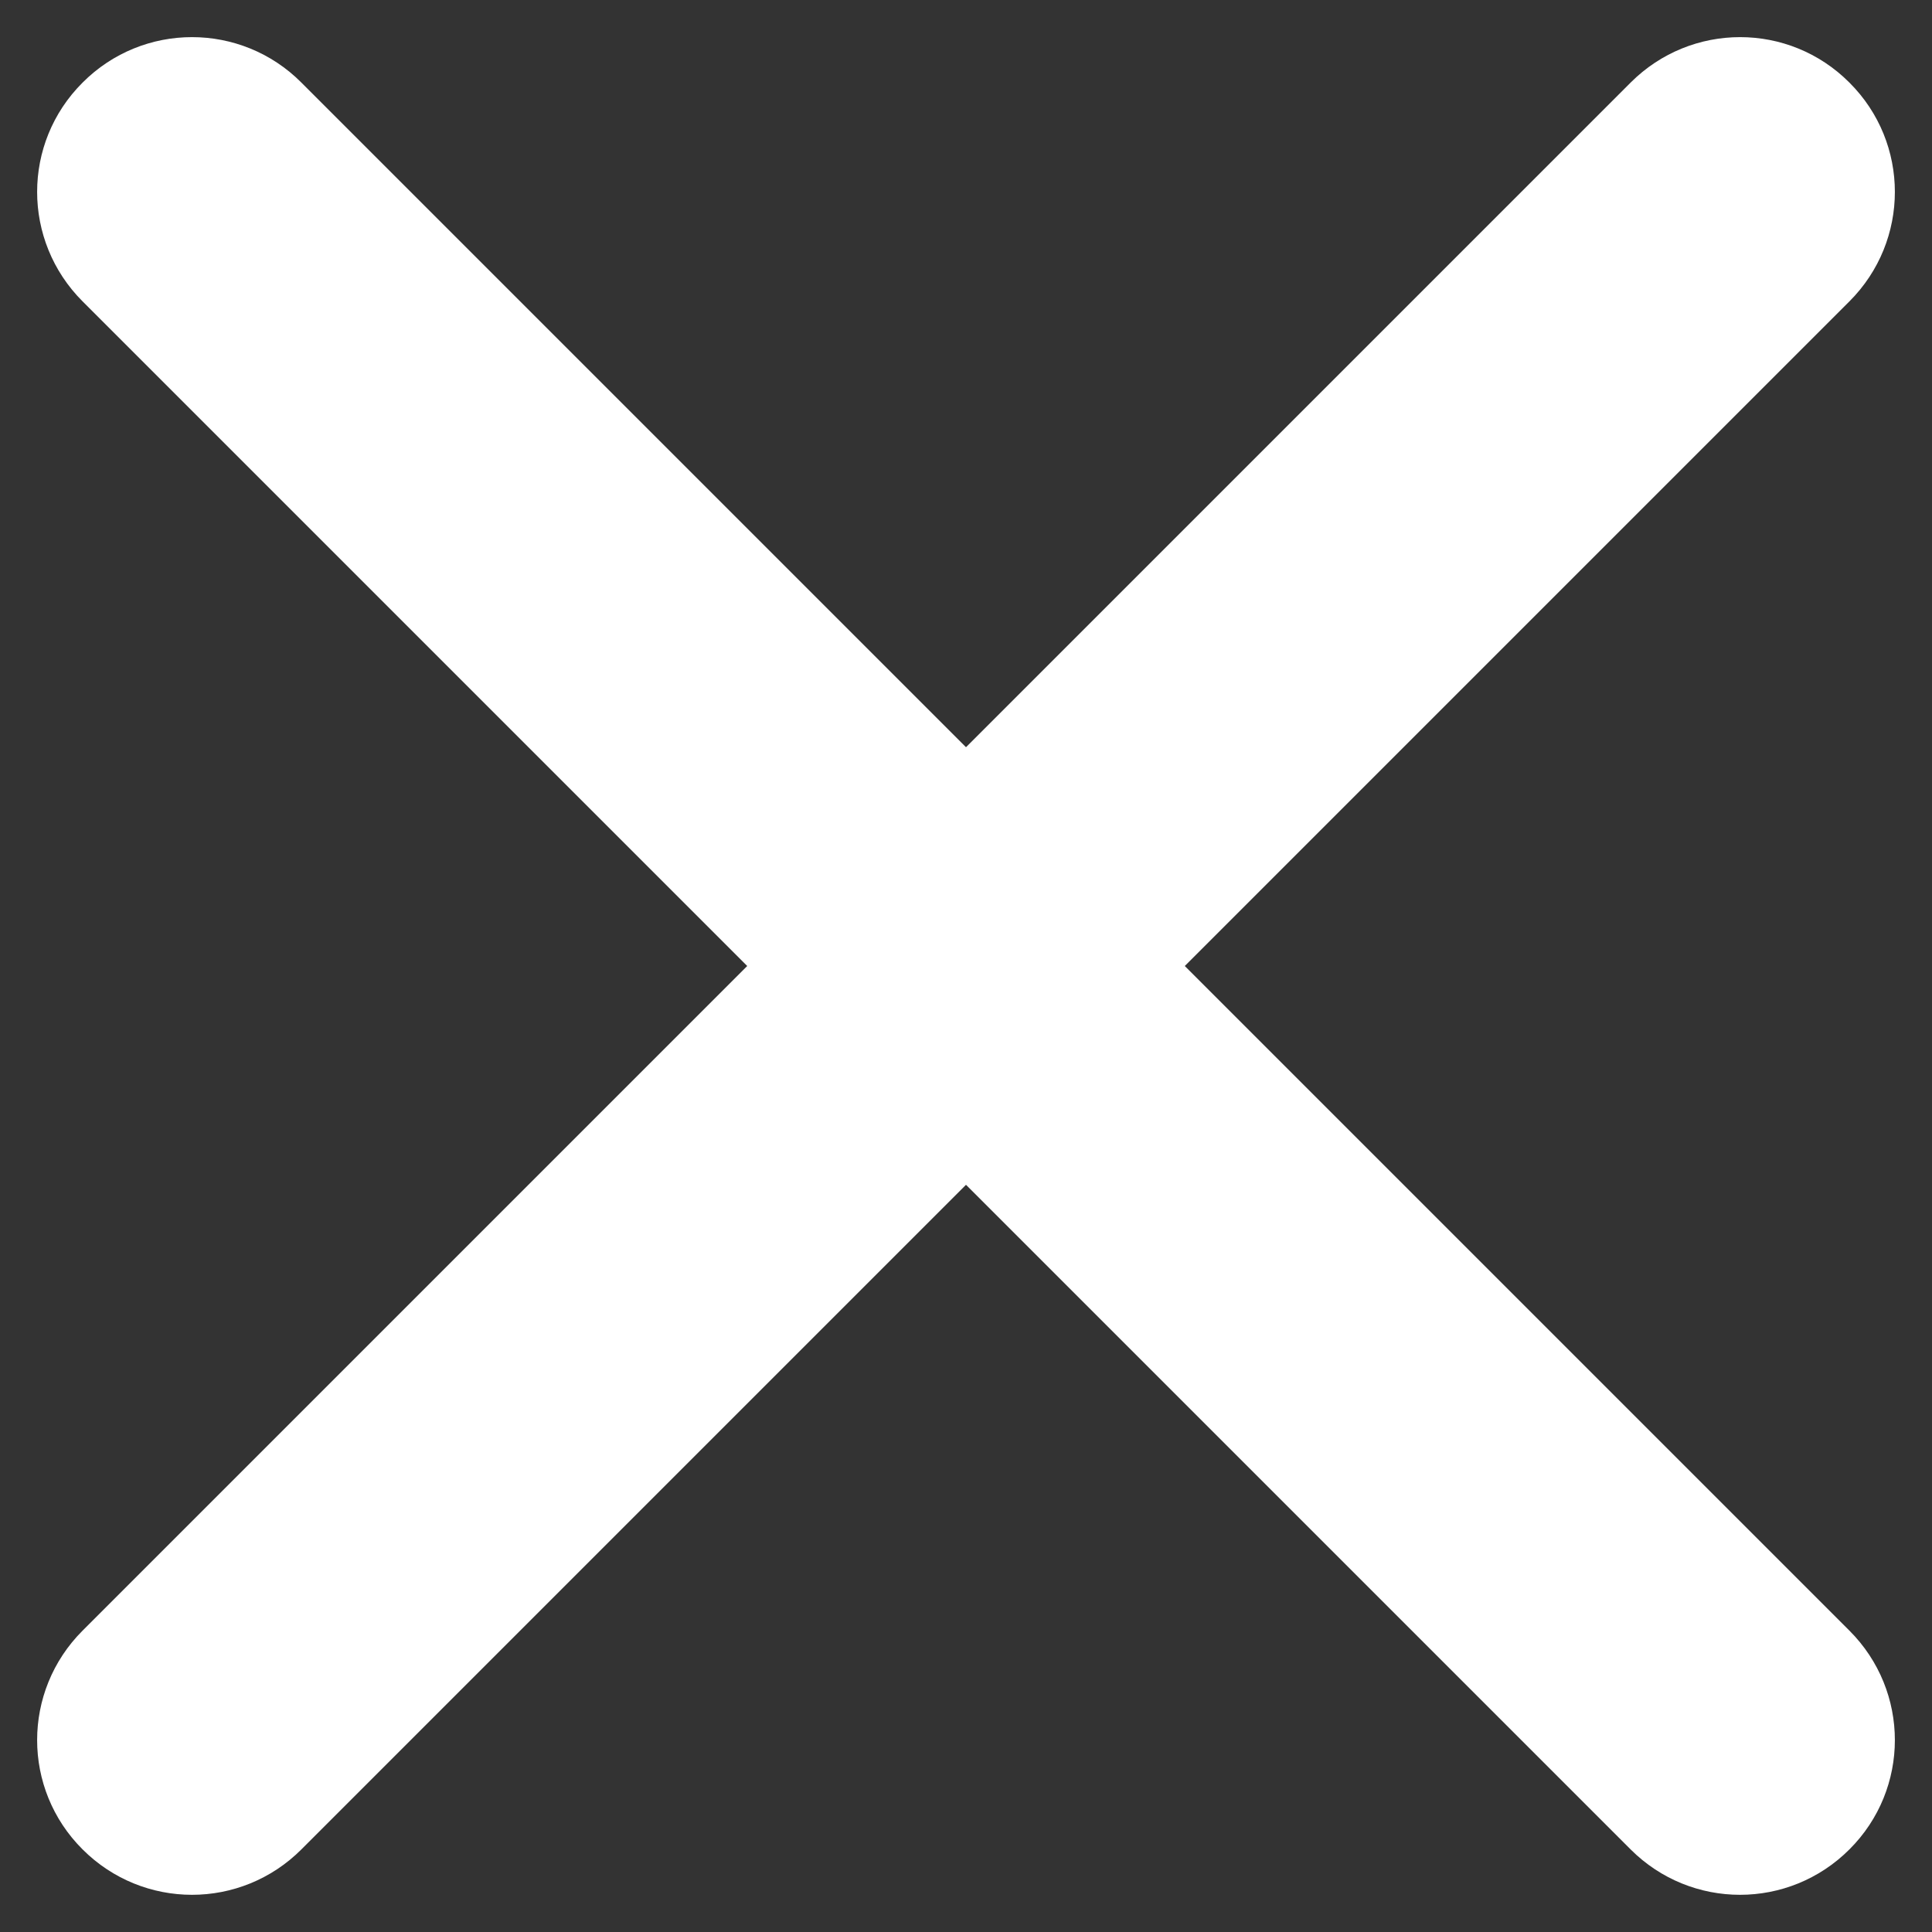 <svg width="8" height="8" viewBox="0 0 8 8" fill="none" xmlns="http://www.w3.org/2000/svg">
<rect x="0" y="0" width="8" height="8" fill="#333333" stroke="none"/>
<path fill-rule="evenodd" clip-rule="evenodd" d="M4.906 4L7.658 1.248C7.909 0.997 7.909 0.592 7.658 0.342C7.408 0.091 7.003 0.091 6.752 0.342L4 3.094L1.248 0.342C0.998 0.091 0.592 0.091 0.342 0.342C0.091 0.592 0.091 0.997 0.342 1.248L3.094 4L0.342 6.752C0.091 7.003 0.091 7.408 0.342 7.658C0.467 7.783 0.631 7.846 0.795 7.846C0.959 7.846 1.123 7.783 1.248 7.658L4 4.906L6.752 7.658C6.877 7.783 7.041 7.846 7.205 7.846C7.369 7.846 7.533 7.783 7.658 7.658C7.909 7.408 7.909 7.003 7.658 6.752L4.906 4Z" fill="white"/>
</svg>
